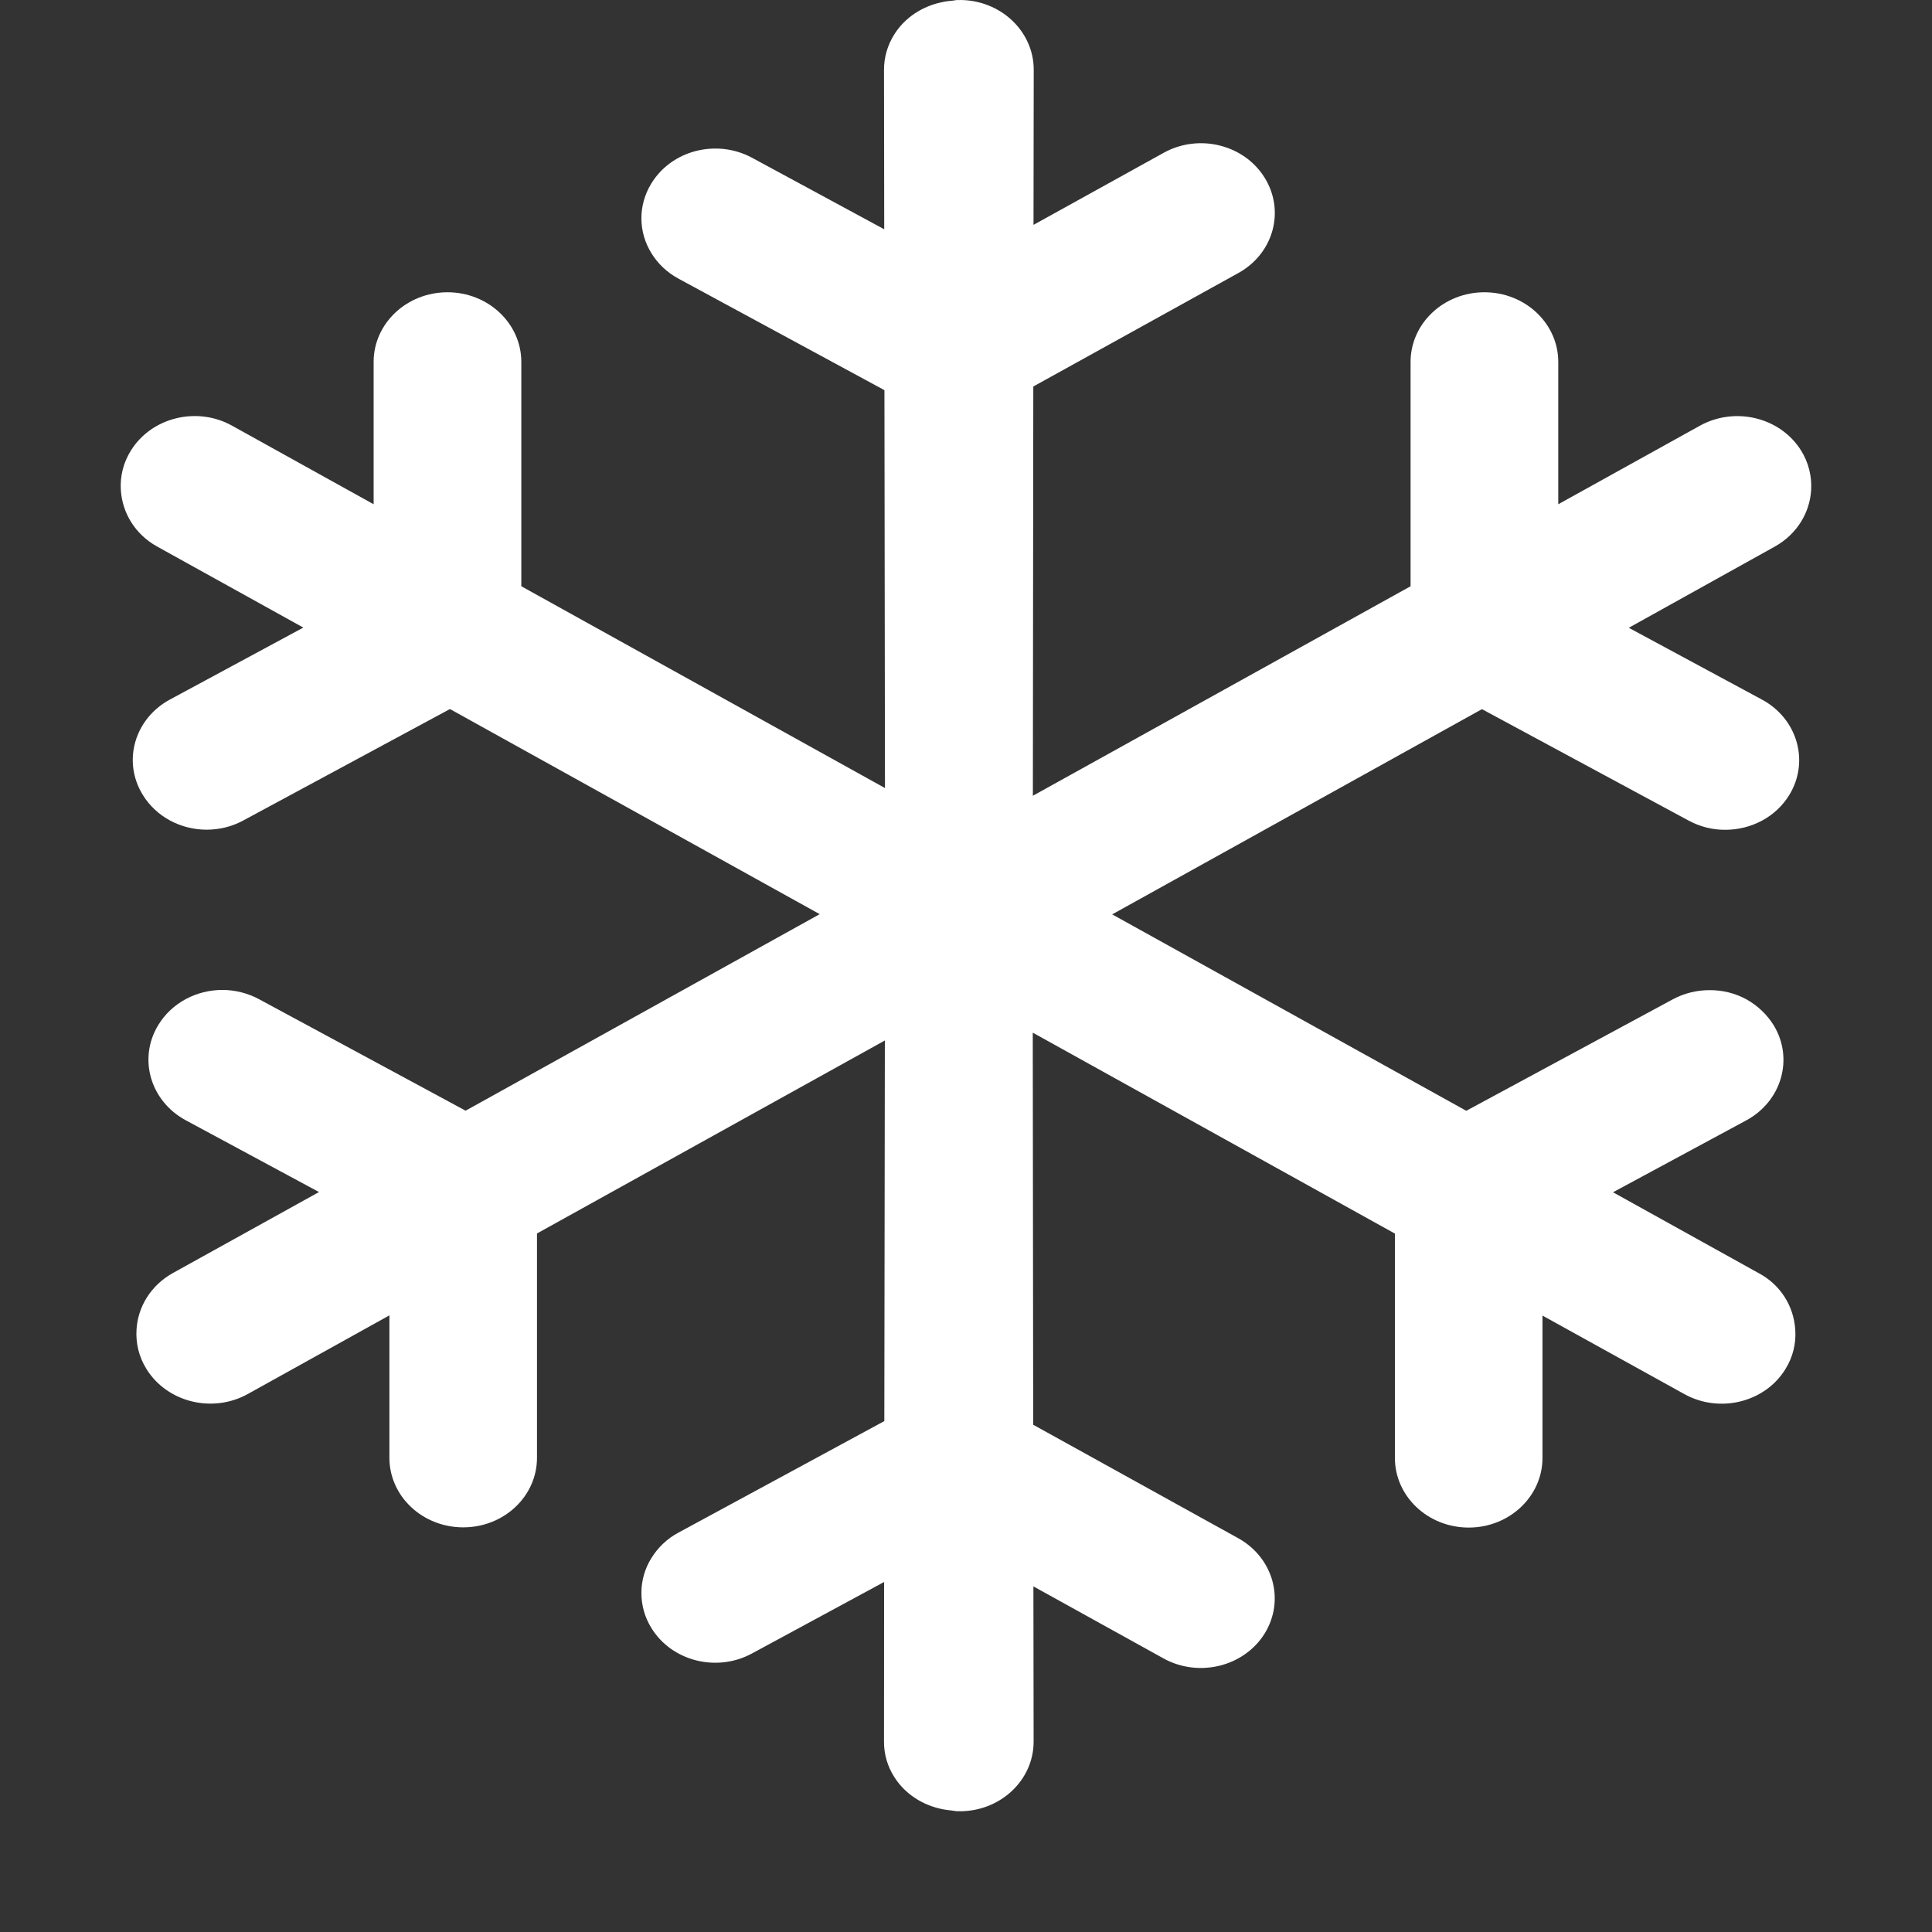 <svg width="18" height="18" viewBox="0 0 18 18" fill="none" xmlns="http://www.w3.org/2000/svg">
<rect x="0" y="0" width="18" height="18" fill="#333333" stroke="none"/>
<path d="M16.874 4.567C16.882 4.437 16.849 4.307 16.78 4.197C16.587 3.888 16.166 3.785 15.838 3.966L14.518 4.698V3.372C14.518 3.014 14.21 2.723 13.83 2.723C13.45 2.723 13.142 3.014 13.142 3.372V5.462L9.623 7.414L9.627 3.601L11.537 2.544C11.865 2.363 11.975 1.965 11.782 1.655C11.59 1.346 11.169 1.242 10.841 1.424L9.629 2.095L9.631 0.65C9.631 0.291 9.323 0.001 8.944 0L8.933 0.001L8.923 0C8.904 0 8.886 0.006 8.866 0.007C8.842 0.01 8.817 0.011 8.793 0.017C8.597 0.053 8.429 0.164 8.331 0.322C8.269 0.42 8.236 0.534 8.236 0.65L8.238 2.136L7.007 1.47C6.677 1.292 6.257 1.399 6.068 1.71C5.944 1.912 5.945 2.161 6.071 2.362C6.129 2.456 6.214 2.538 6.321 2.596L8.24 3.635L8.245 7.342L4.857 5.462V3.372C4.857 3.014 4.549 2.723 4.169 2.723C3.789 2.723 3.481 3.014 3.481 3.372V4.698L2.162 3.966C1.835 3.784 1.412 3.888 1.22 4.197C1.15 4.308 1.117 4.438 1.126 4.567C1.139 4.777 1.258 4.978 1.464 5.092L2.826 5.847L1.584 6.517C1.254 6.695 1.139 7.091 1.328 7.402C1.455 7.612 1.687 7.73 1.925 7.73C2.041 7.73 2.159 7.703 2.267 7.644L4.192 6.606L7.637 8.517L4.338 10.348L2.413 9.309C2.308 9.253 2.191 9.223 2.072 9.223C1.833 9.223 1.601 9.341 1.474 9.551C1.285 9.862 1.4 10.258 1.73 10.437L2.972 11.106L1.61 11.861C1.404 11.976 1.284 12.177 1.272 12.387C1.264 12.512 1.293 12.641 1.366 12.757C1.559 13.066 1.981 13.169 2.308 12.988L3.628 12.255V13.582C3.628 13.94 3.936 14.23 4.316 14.23C4.696 14.23 5.003 13.94 5.003 13.582V11.492L8.244 9.694L8.239 13.24L6.321 14.279C6.218 14.334 6.132 14.415 6.071 14.513C6.009 14.611 5.976 14.723 5.976 14.839C5.975 14.954 6.007 15.067 6.067 15.165C6.256 15.476 6.676 15.584 7.006 15.405L8.237 14.739L8.236 16.225C8.235 16.341 8.268 16.455 8.33 16.553C8.428 16.711 8.596 16.822 8.792 16.858C8.817 16.863 8.841 16.865 8.866 16.868C8.885 16.87 8.903 16.875 8.923 16.875L8.933 16.874L8.943 16.875C9.322 16.875 9.631 16.584 9.63 16.225L9.628 14.78L10.84 15.451C11.167 15.632 11.589 15.529 11.782 15.22C11.974 14.91 11.864 14.513 11.536 14.331L9.626 13.274L9.622 9.621L12.996 11.493V13.583C12.996 13.941 13.303 14.232 13.684 14.232C14.063 14.232 14.371 13.941 14.371 13.583V12.257L15.692 12.988C16.019 13.17 16.441 13.067 16.633 12.758C16.706 12.641 16.735 12.513 16.726 12.388C16.719 12.279 16.685 12.174 16.626 12.082C16.567 11.99 16.485 11.915 16.388 11.863L15.028 11.108L16.27 10.438C16.599 10.26 16.714 9.863 16.525 9.552C16.462 9.451 16.374 9.368 16.27 9.31C16.165 9.253 16.047 9.224 15.927 9.225C15.812 9.225 15.694 9.252 15.586 9.31L13.661 10.349L10.362 8.519L13.807 6.607L15.734 7.646C15.838 7.702 15.955 7.732 16.074 7.731C16.313 7.731 16.545 7.614 16.672 7.404C16.86 7.093 16.746 6.696 16.416 6.518L15.175 5.849L16.536 5.092C16.742 4.977 16.861 4.777 16.874 4.567Z" fill="white"/>
</svg>
